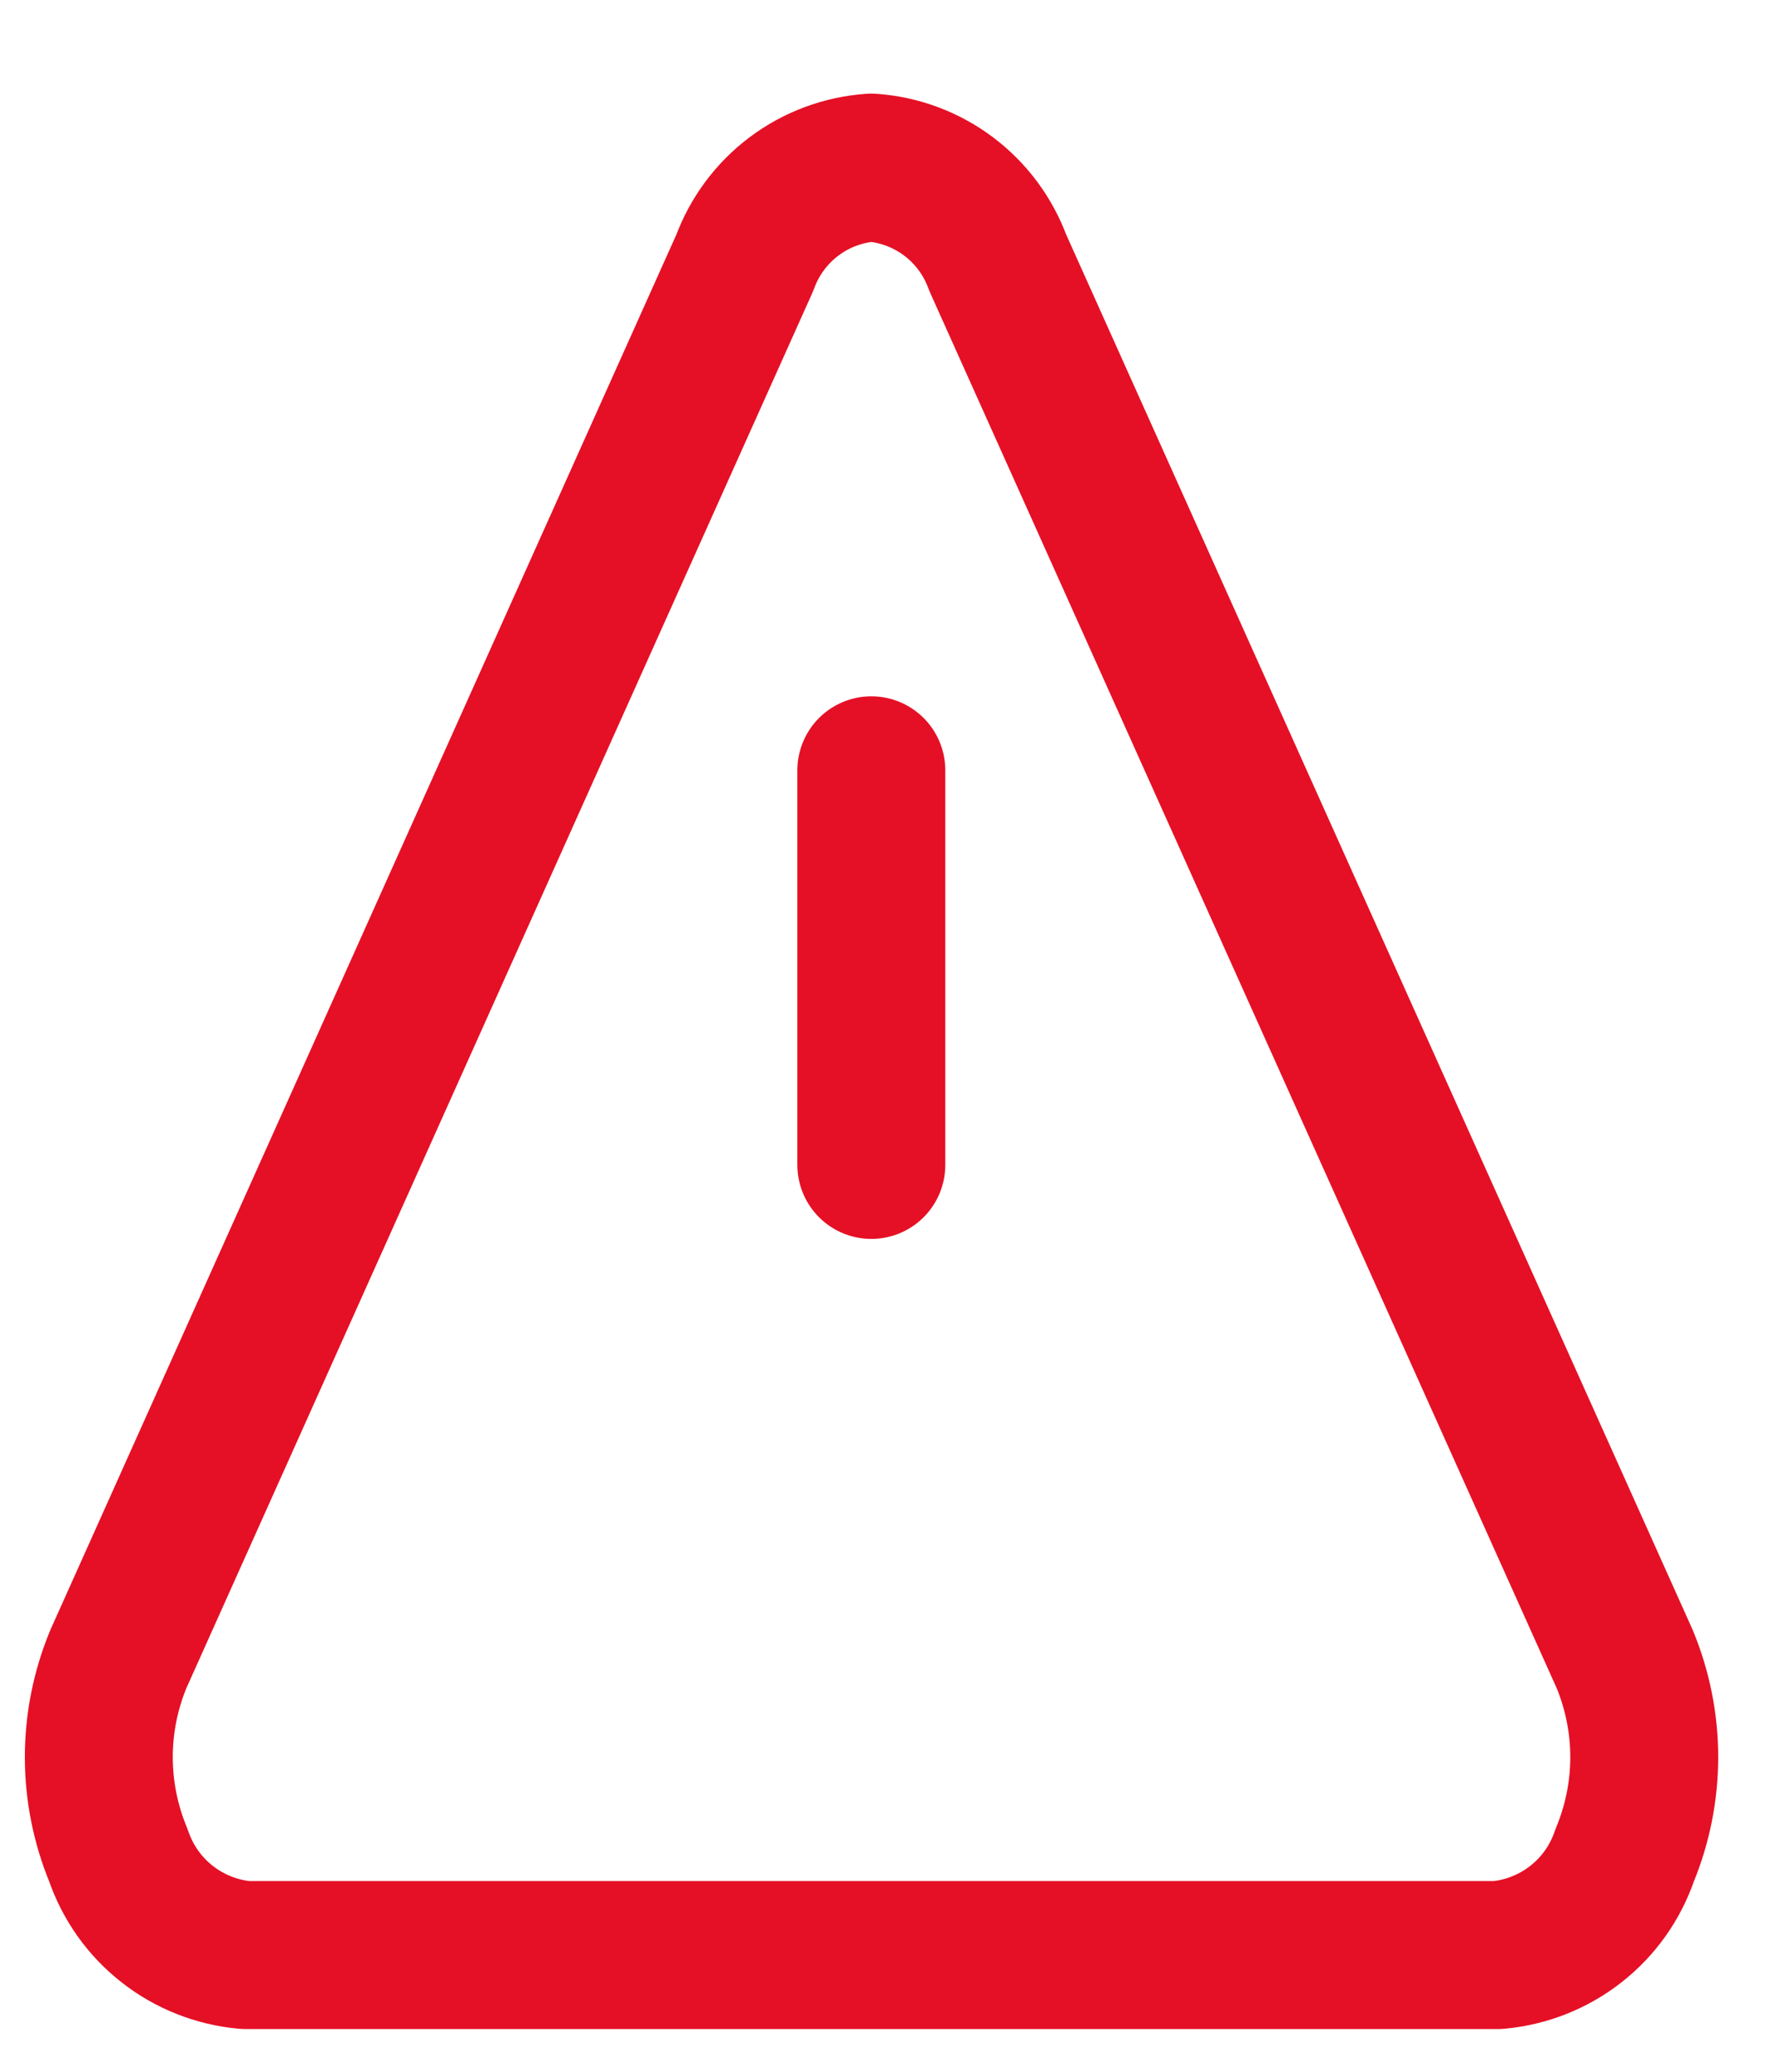 <svg width="18" height="21" viewBox="0 0 18 21" fill="none" xmlns="http://www.w3.org/2000/svg">
<path d="M7.553 2.663L1.201 16.815C1.07 17.131 1.002 17.469 1.002 17.811C1.002 18.153 1.07 18.491 1.201 18.807C1.295 19.082 1.466 19.324 1.695 19.503C1.923 19.682 2.199 19.791 2.488 19.817H15.188C15.477 19.791 15.753 19.682 15.981 19.503C16.21 19.324 16.381 19.082 16.475 18.807C16.606 18.491 16.674 18.153 16.674 17.811C16.674 17.469 16.606 17.131 16.475 16.815L10.118 2.663C10.02 2.396 9.847 2.162 9.619 1.991C9.392 1.82 9.12 1.719 8.836 1.699C8.552 1.719 8.279 1.82 8.052 1.991C7.824 2.162 7.651 2.396 7.553 2.663Z" stroke="#E51025" stroke-width="1.5" stroke-linecap="round" stroke-linejoin="round"/>
<path d="M8.836 7.808V11.808" stroke="#E51025" stroke-width="1.5" stroke-linecap="round" stroke-linejoin="round"/>
</svg>
